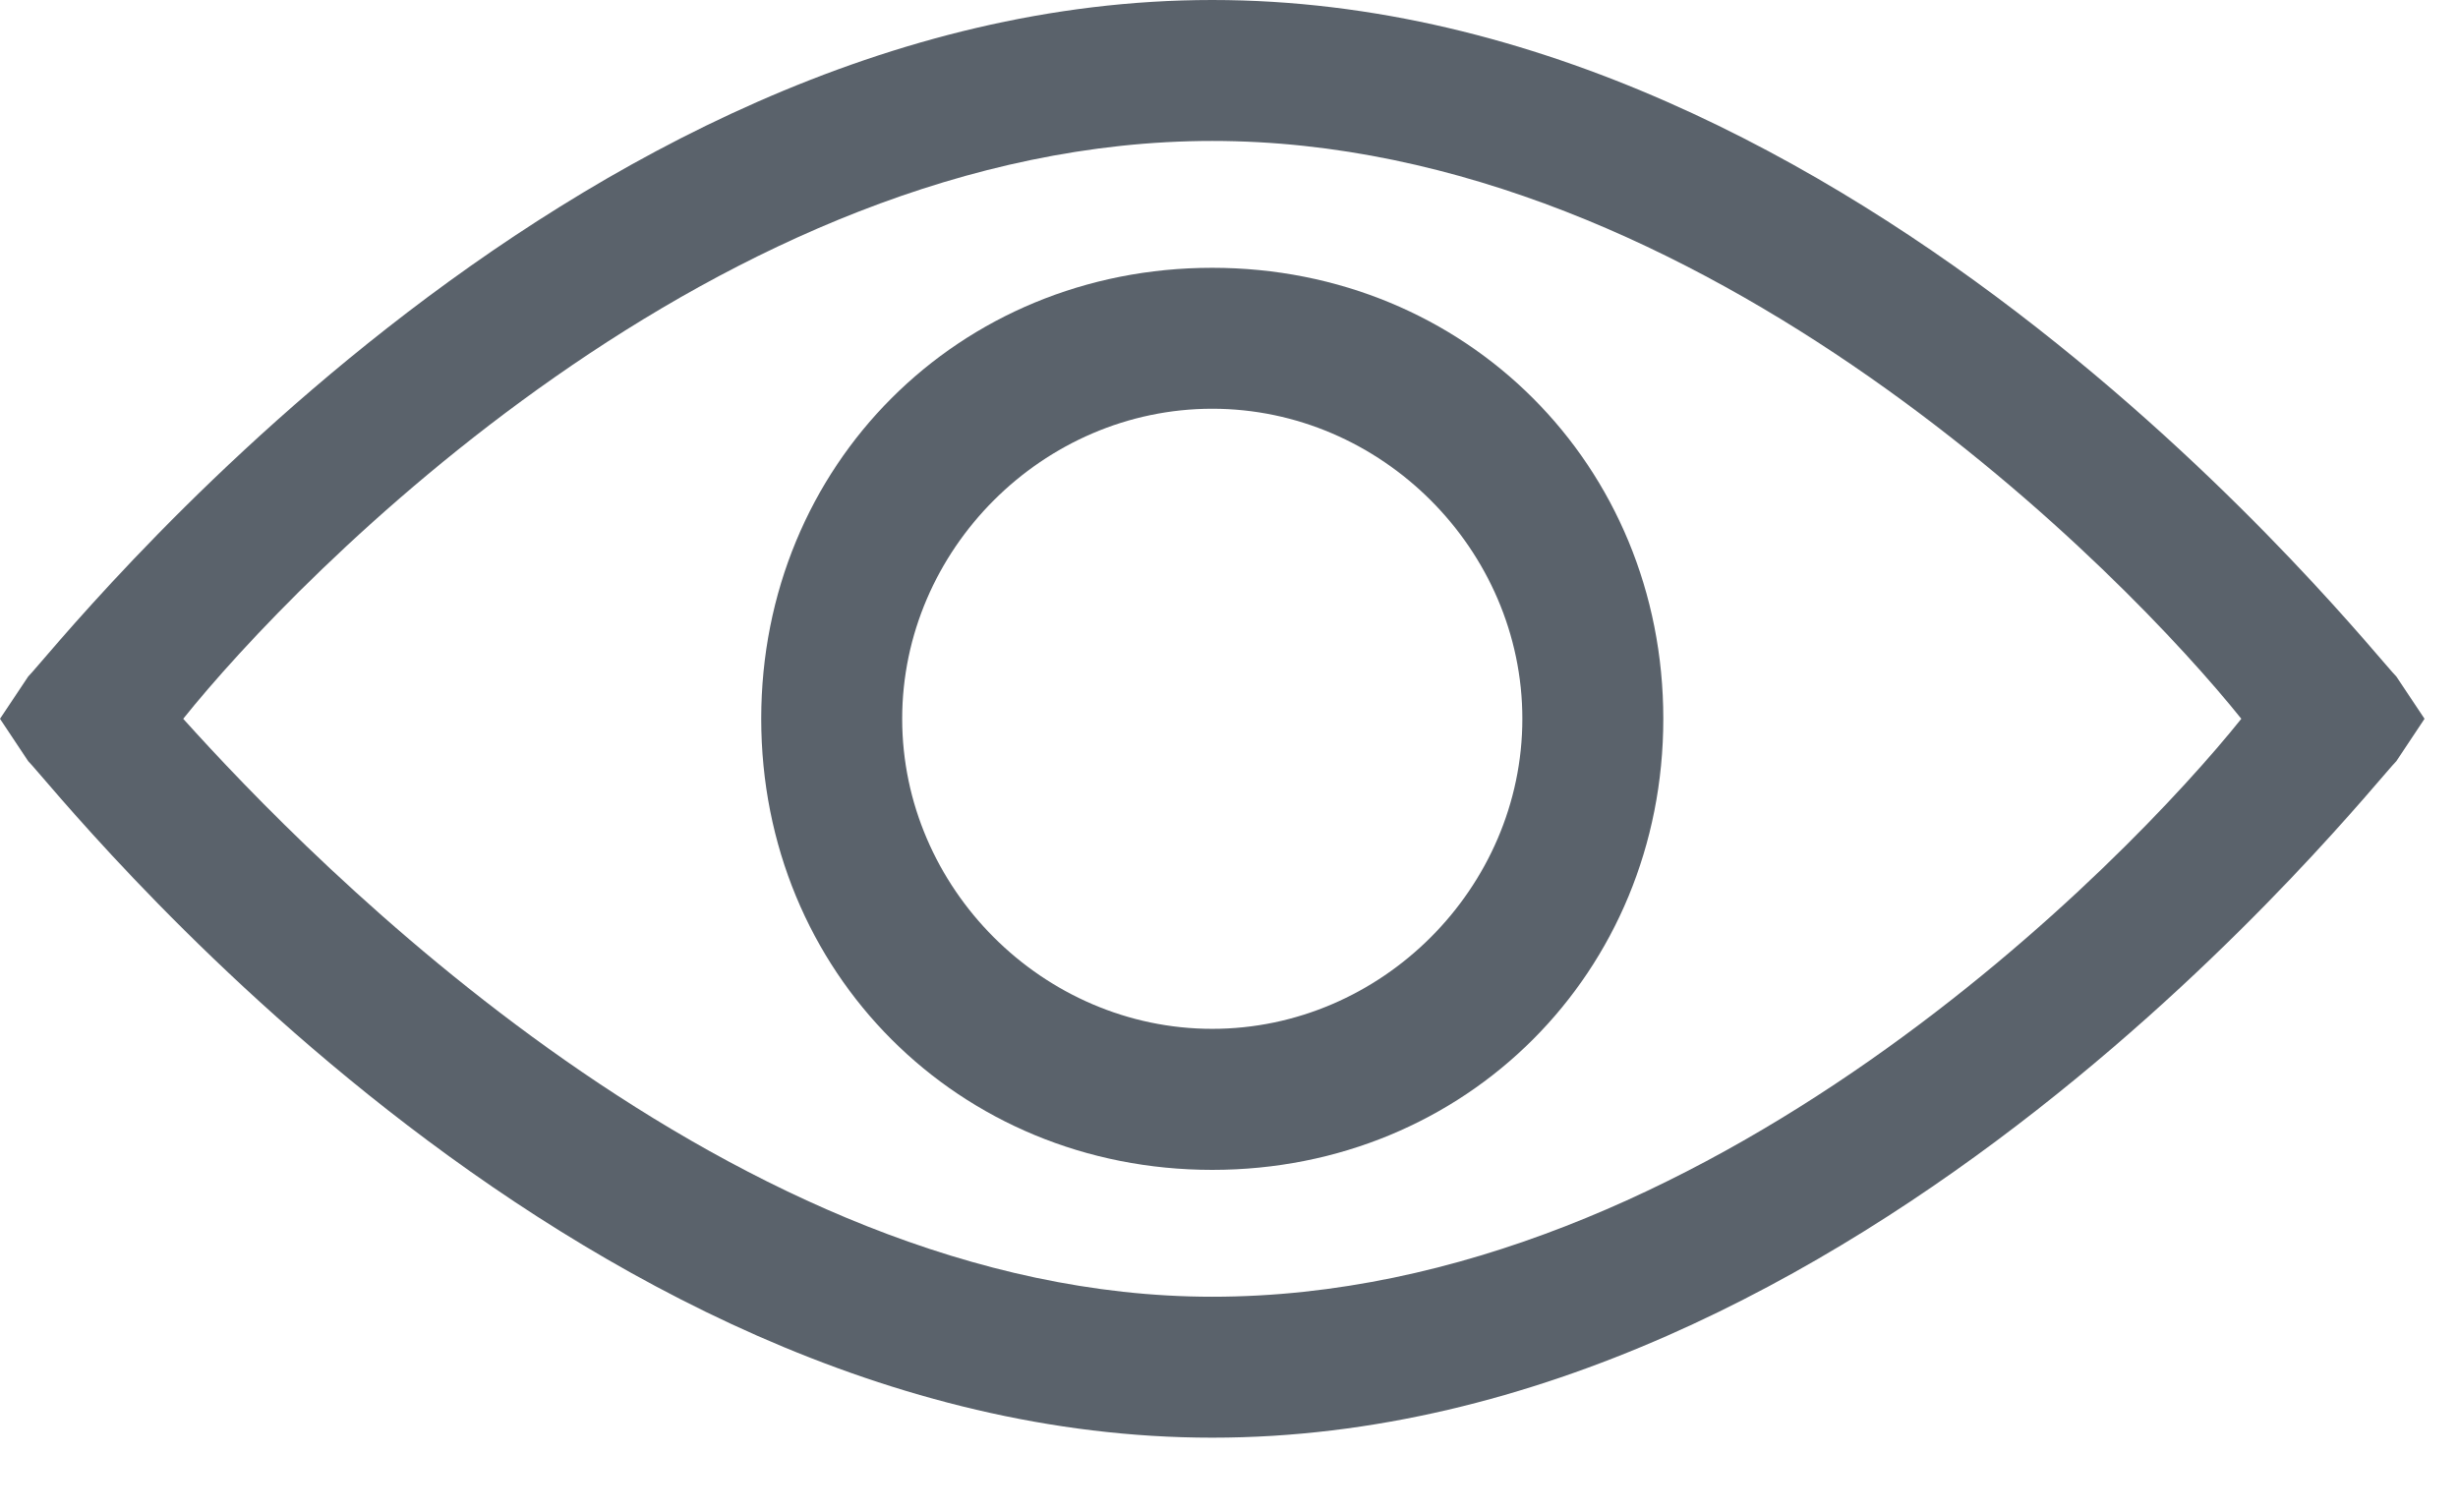 <svg width="26" height="16" xmlns="http://www.w3.org/2000/svg"><g fill="#5A626B" fill-rule="nonzero"><path d="M12.823 15.209C5.964 15.209.596 8.349.298 8.052L0 7.604l.298-.447C.596 6.859 5.964 0 12.823 0s12.226 6.859 12.525 7.157l.298.447-.298.448c-.299.298-5.666 7.157-12.525 7.157zM1.938 7.604c1.342 1.491 5.815 6.114 10.885 6.114 5.219 0 9.692-4.623 10.885-6.114-1.193-1.49-5.666-6.113-10.885-6.113-5.219 0-9.692 4.622-10.885 6.113z"/><path d="M12.823 12.376c-2.684 0-4.771-2.088-4.771-4.772s2.087-4.771 4.77-4.771c2.685 0 4.772 2.087 4.772 4.771 0 2.684-2.087 4.772-4.771 4.772zm0-8.052c-1.79 0-3.28 1.491-3.28 3.28 0 1.79 1.49 3.28 3.28 3.28 1.79 0 3.28-1.49 3.28-3.28 0-1.789-1.49-3.28-3.28-3.28z"/></g></svg>